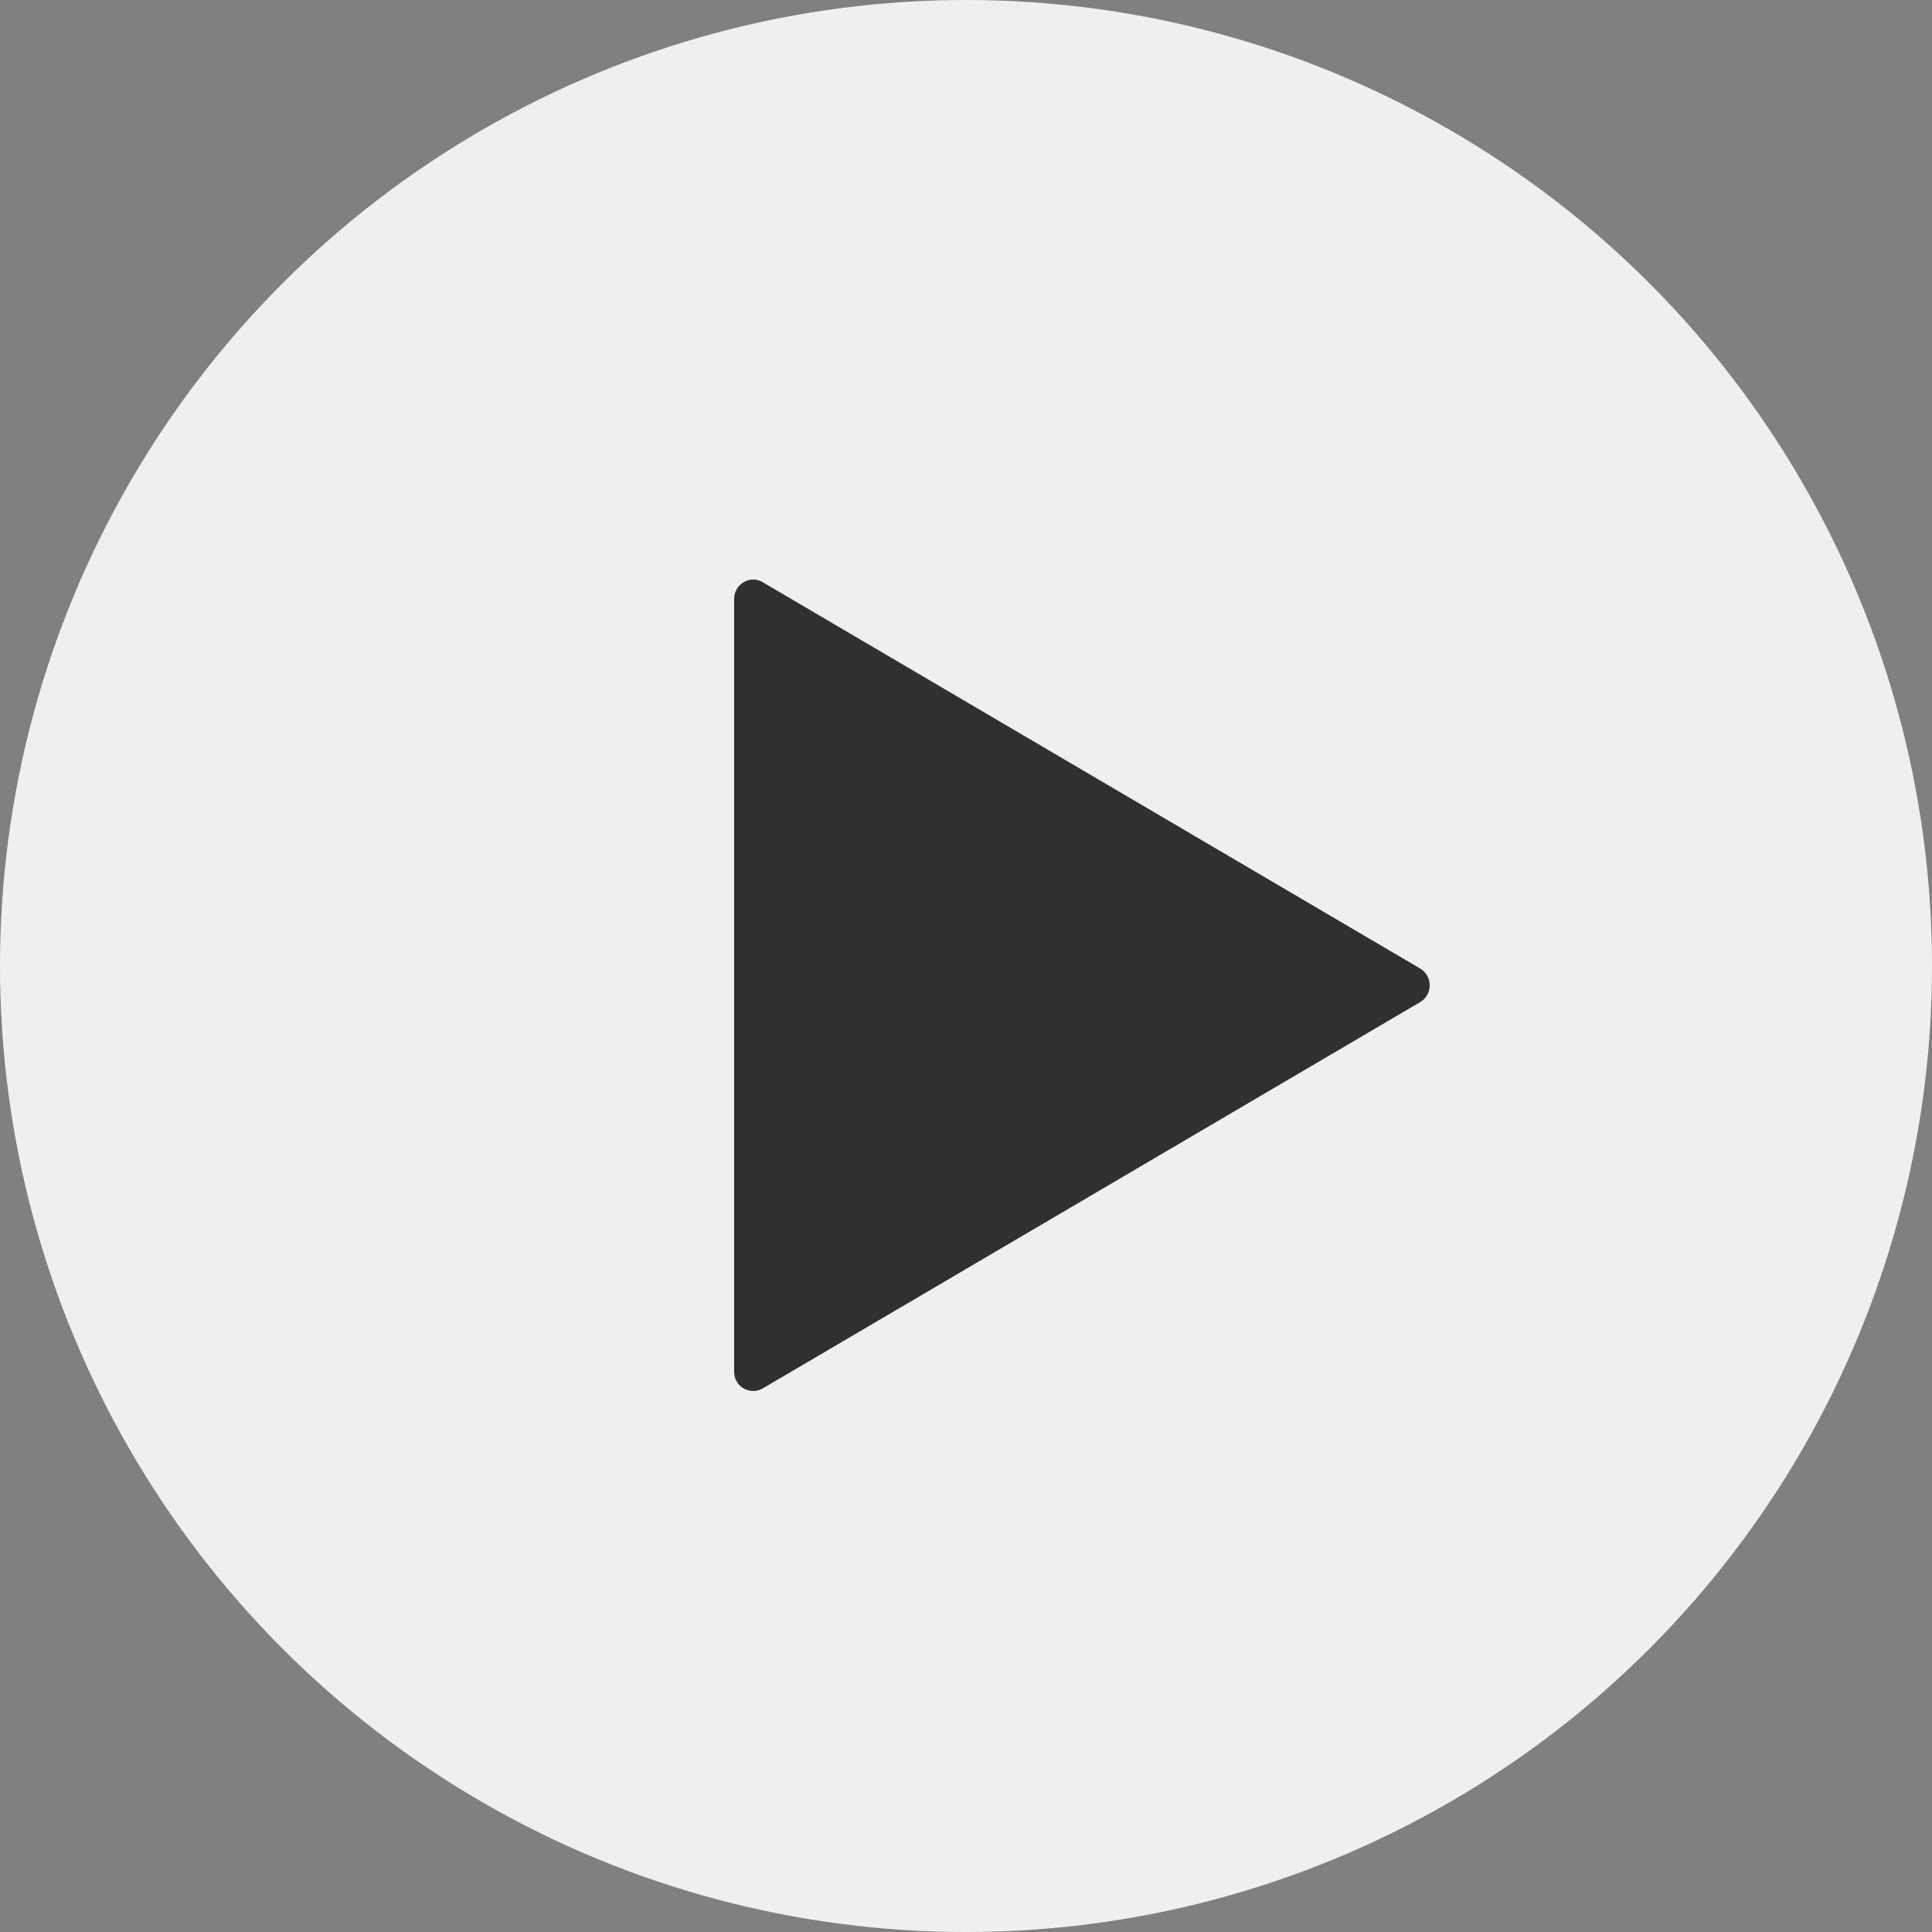 <svg width="50" height="50" fill="none" xmlns="http://www.w3.org/2000/svg"><rect width="100%" height="100%" fill="#808080" stroke="none"/><circle cx="25" cy="25" r="25" fill="#F5F5F5" fill-opacity=".95"/><path d="M36.753 25.065a.506.506 0 010 .87L19.74 35.932a.493.493 0 01-.74-.435V15.503c0-.387.411-.628.74-.435l17.013 9.997z" fill="#000" fill-opacity=".8"/></svg>